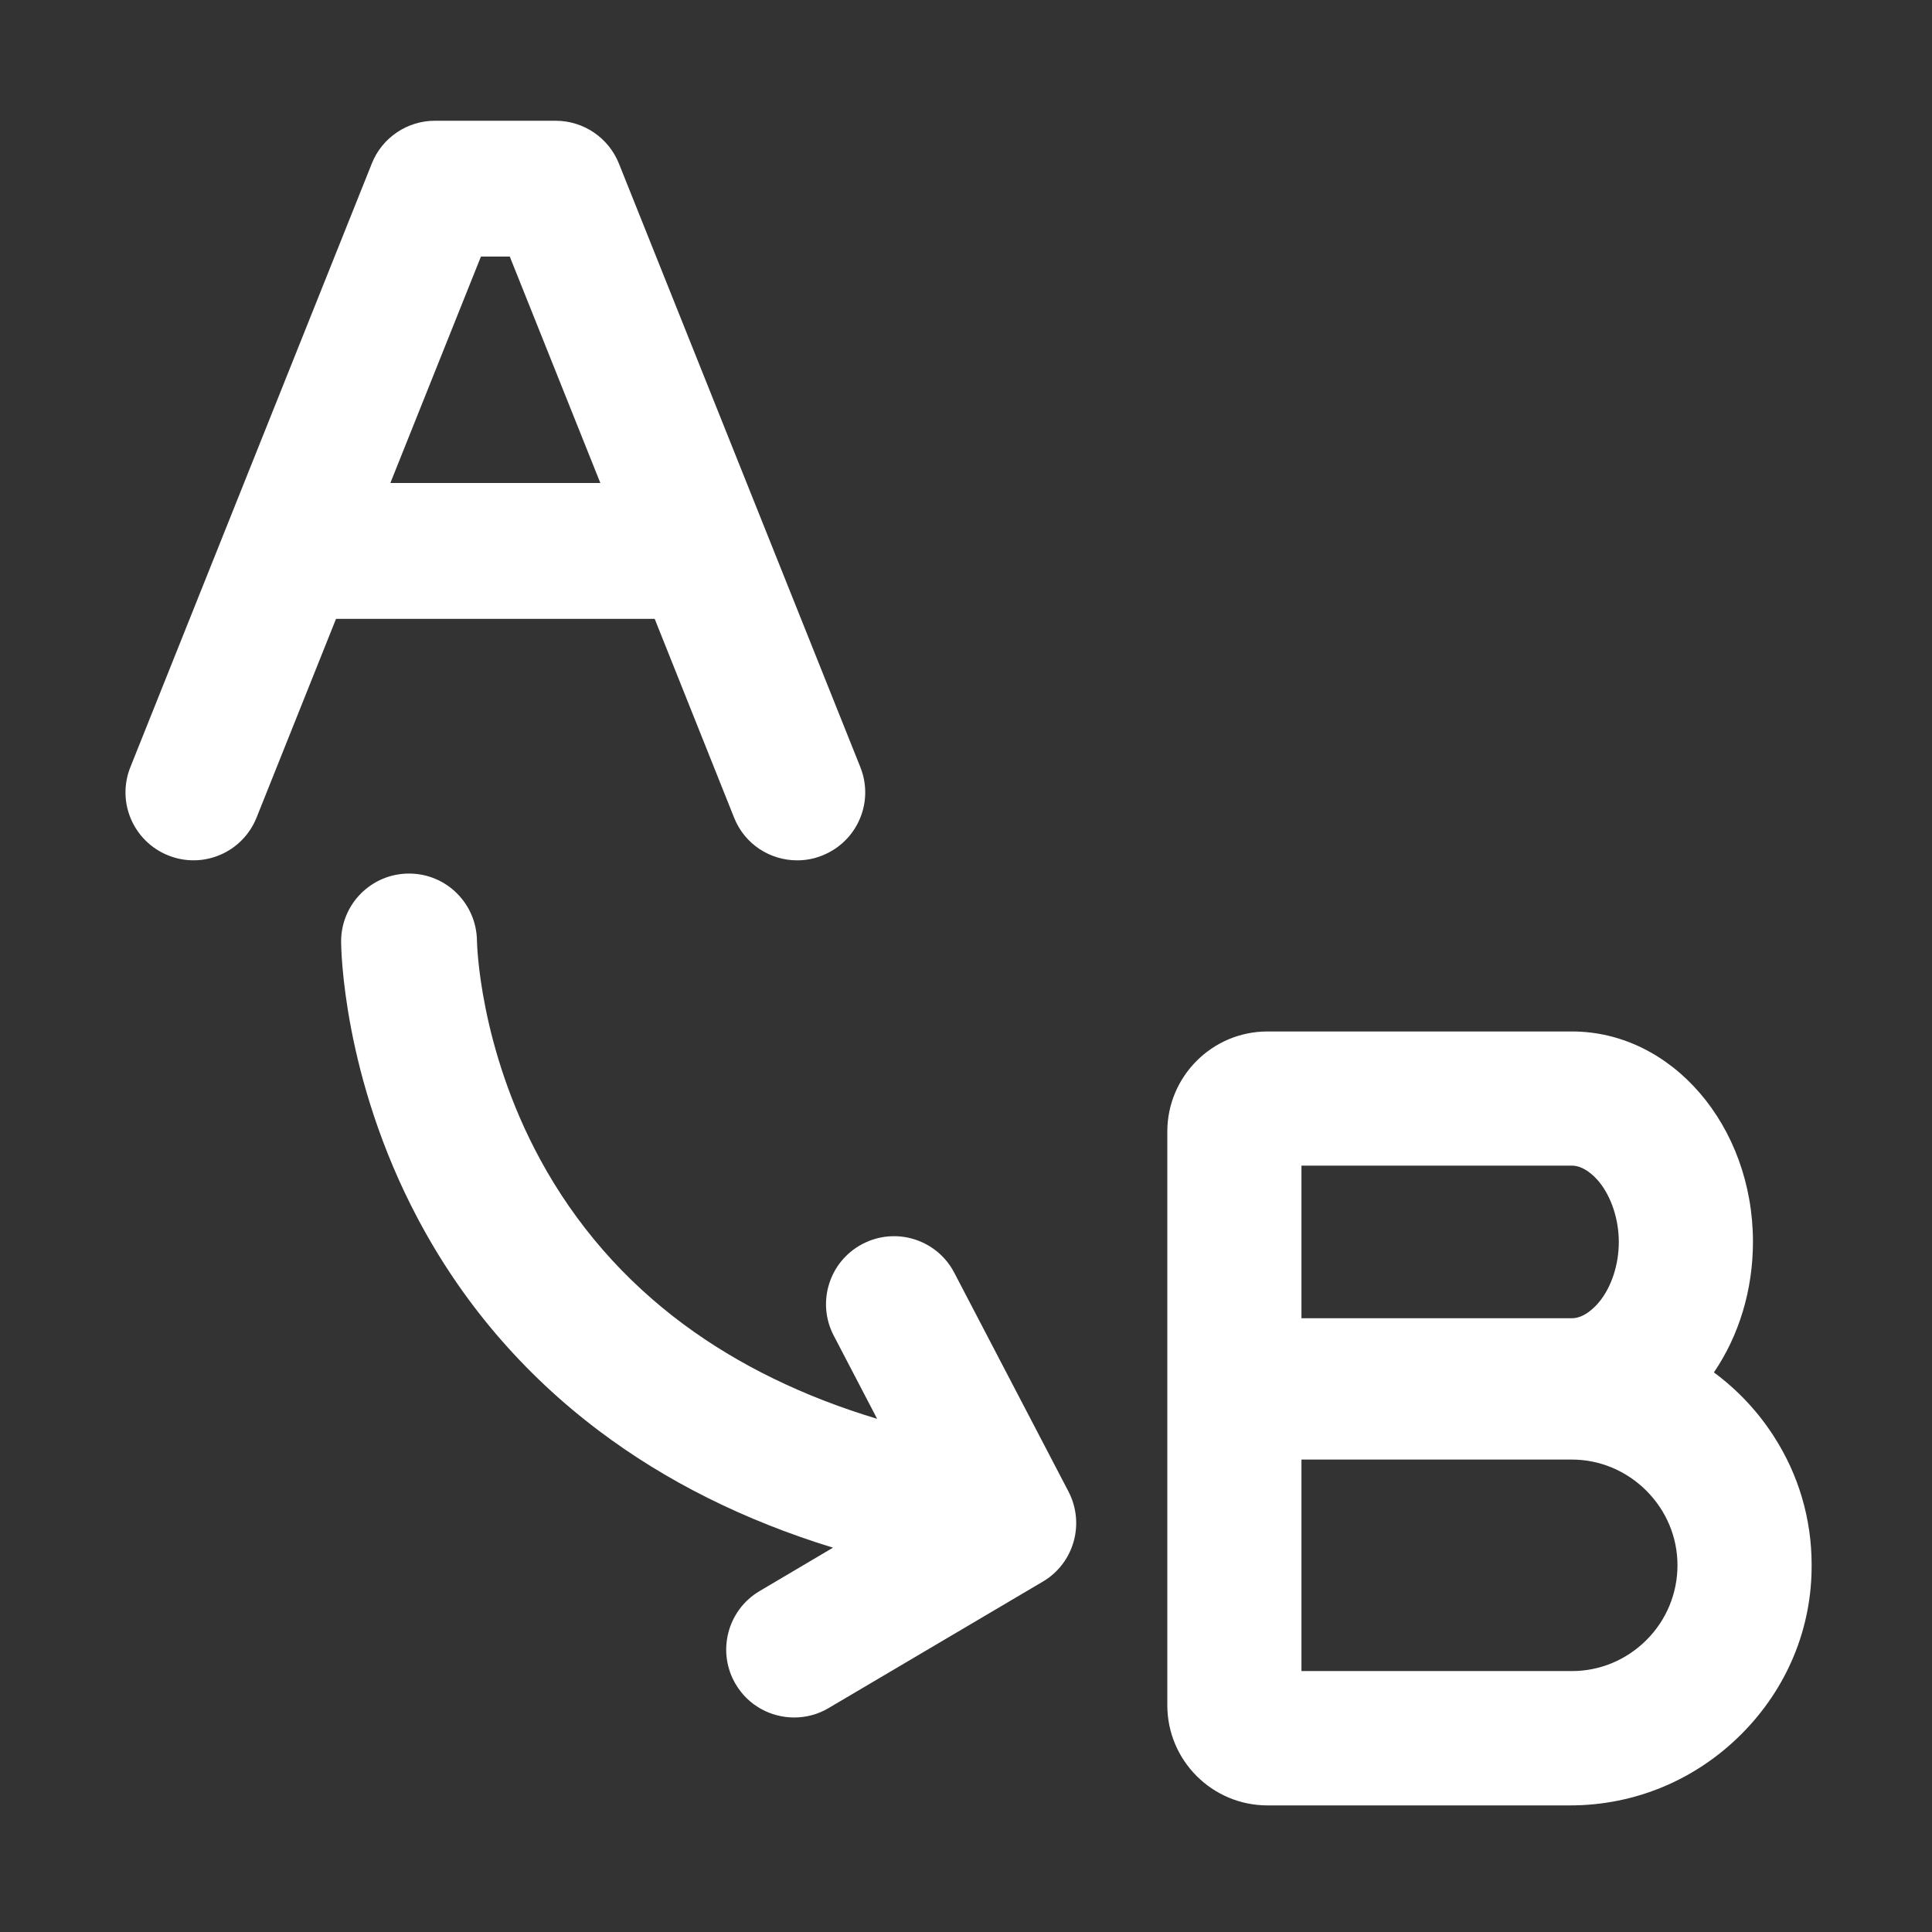 <?xml version="1.0" standalone="no"?><!DOCTYPE svg PUBLIC "-//W3C//DTD SVG 1.1//EN" "http://www.w3.org/Graphics/SVG/1.1/DTD/svg11.dtd"><svg t="1715098769620" class="icon" viewBox="0 0 1024 1024" version="1.1" xmlns="http://www.w3.org/2000/svg" p-id="2167" xmlns:xlink="http://www.w3.org/1999/xlink" width="200" height="200"><rect x="0" y="0" width="1024" height="1024" fill="#333333" stroke="none"/><path d="M940.3 761.5c-8.5-13.3-19.3-24.8-31.9-34.1 13.3-19.5 20.7-43.7 20.7-69.2 0-61.5-43-111.5-95.9-111.5H671.8c-29.3 0-53.1 23.8-53.1 53.1v304c0 29.3 23.8 53.1 53.1 53.1h160.4c34.3 0 66.6-13.5 90.9-37.9 24.1-24.2 37.3-56 37.1-89.7 0-24.2-6.9-47.6-19.9-67.8z m-67.6 107.7c-10.6 10.6-24.7 16.5-39.5 16.5H689.8V773.6h143.3c14.8 0 28.9 5.9 39.5 16.5 10.6 10.6 16.5 24.7 16.5 39.5s-5.8 29-16.4 39.6z m-25.3-178.9c-2.1 2.5-7.7 8.4-14.3 8.4H689.8v-80.9h143.3c6.6 0 12.2 5.9 14.3 8.4 6.6 8 10.6 20 10.6 32.1 0 12-3.9 24-10.6 32zM456 406.6l-128-320C322.5 73 309.3 64 294.5 64h-64c-14.7 0-28 9-33.4 22.6l-128 320c-7.4 18.5 1.6 39.4 20.1 46.8 18.5 7.4 39.4-1.6 46.8-20.1L178.1 328H347l42.1 105.4c5.6 14.1 19.1 22.6 33.4 22.6 4.5 0 9-0.8 13.4-2.6 18.5-7.4 27.5-28.3 20.1-46.8zM206.9 256l48-120h15.3l48 120H206.9z m345.8 582.3l-113.5 67c-5.7 3.4-12 5-18.3 5-12.3 0-24.3-6.3-31-17.7-10.1-17.1-4.4-39.2 12.7-49.3l38.9-23c-47.1-14.5-88.6-35.2-124.1-62-40.2-30.3-72.5-68.1-96-112.5-39.9-75.3-40.6-143.8-40.6-146.7v-0.1c0-19.9 16.1-36 36-36s35.9 16.1 36 35.9v-0.2c0 0.6 1 56.1 33.6 116 18.7 34.4 44.3 63.8 75.9 87.2 29 21.5 63.4 38.3 102.6 50.1l-23-44.1c-9.2-17.6-2.4-39.4 15.3-48.6 17.6-9.2 39.4-2.4 48.6 15.3l60.5 115.9c8.9 17.1 2.9 38.1-13.6 47.8z" fill="#ffffff" p-id="2168"></path></svg>